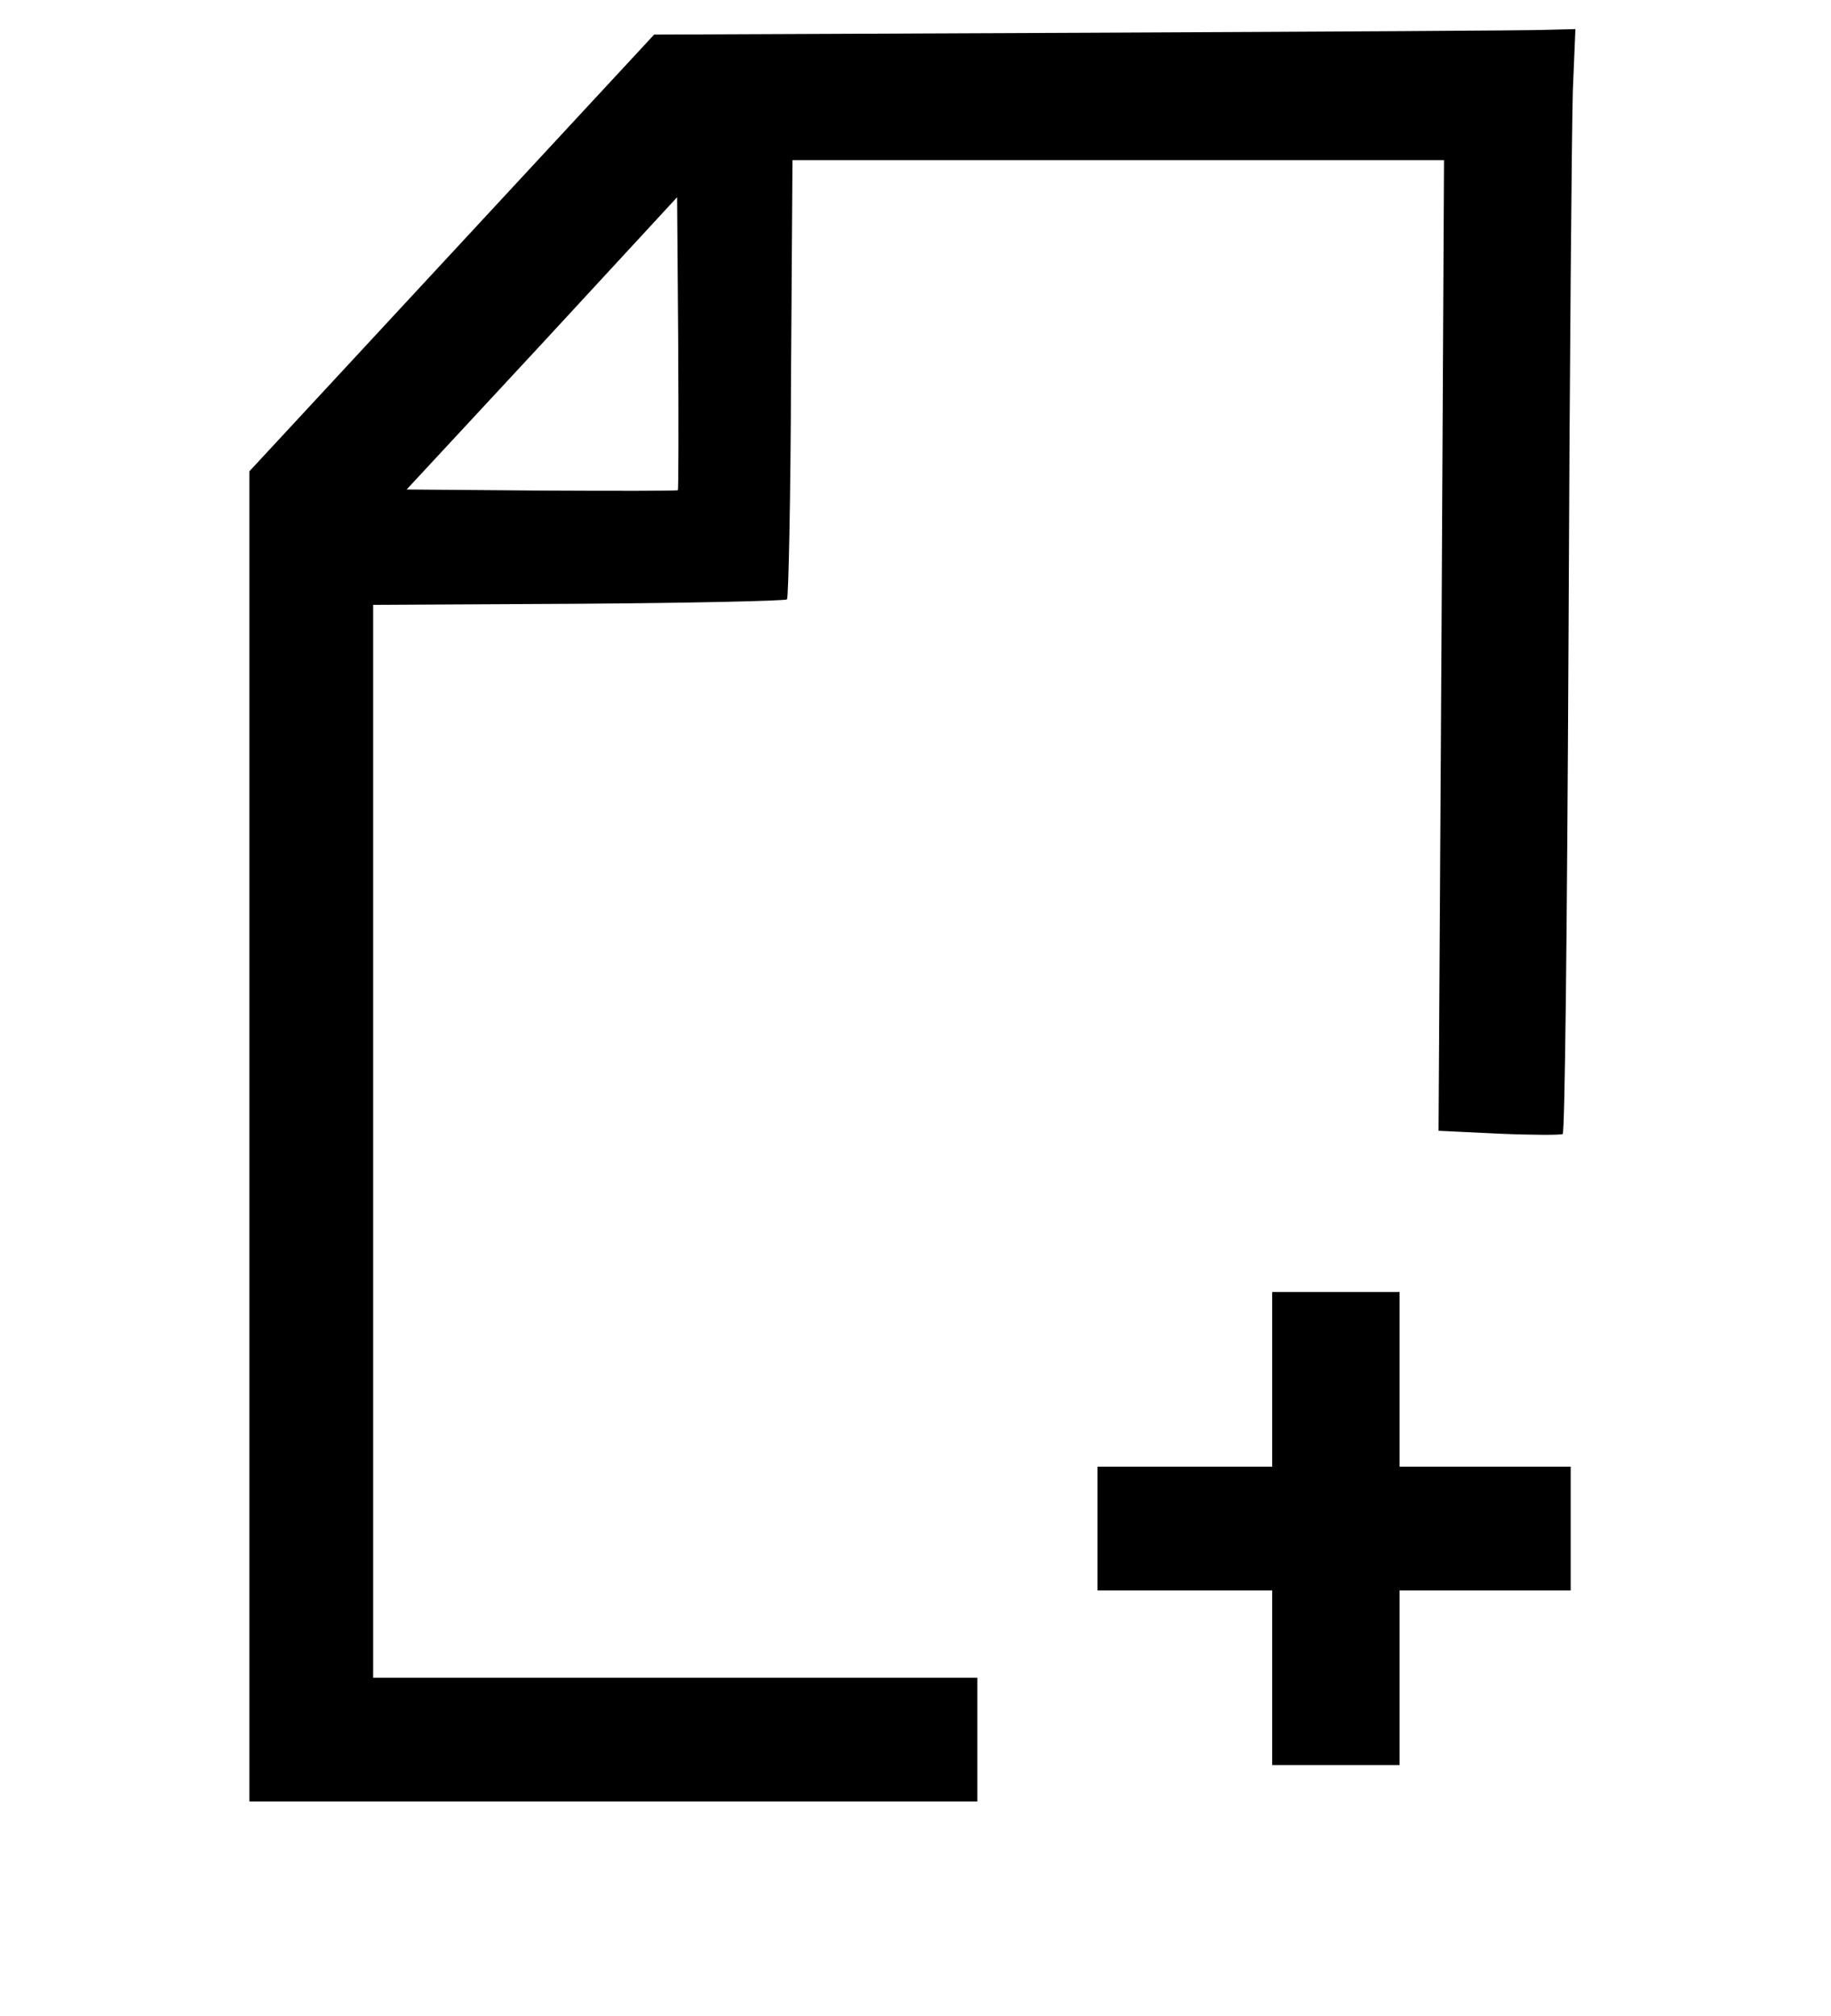 <svg version="1.0" xmlns="http://www.w3.org/2000/svg"
 width="454pt" height="500pt" viewBox="0 0 454 554"
 preserveAspectRatio="xMidYMid meet">
<g transform="translate(0,500) scale(0.1,-0.1)"
fill="#000000" stroke="none">
<path d="M2739 4910 l-1187 -5 -556 -600 -556 -600 0 -1827 0 -1828 1000 0
1000 0 0 170 0 170 -830 0 -830 0 0 1474 0 1474 564 3 c310 2 568 8 573 12 4
5 10 278 11 608 l4 599 895 0 895 0 -7 -1334 -8 -1333 166 -8 c91 -4 170 -4
175 -1 6 3 12 537 16 1353 3 742 9 1423 12 1516 l7 167 -79 -2 c-44 -2 -613
-5 -1265 -8z m-1122 -1257 c-2 -2 -171 -2 -374 -1 l-371 3 372 401 371 402 3
-401 c1 -220 1 -402 -1 -404z"/>
<path d="M3250 1210 l0 -240 -240 0 -240 0 0 -170 0 -170 240 0 240 0 0 -240
0 -240 175 0 175 0 0 240 0 240 235 0 235 0 0 170 0 170 -235 0 -235 0 0 240
0 240 -175 0 -175 0 0 -240z"/>
</g>
</svg>